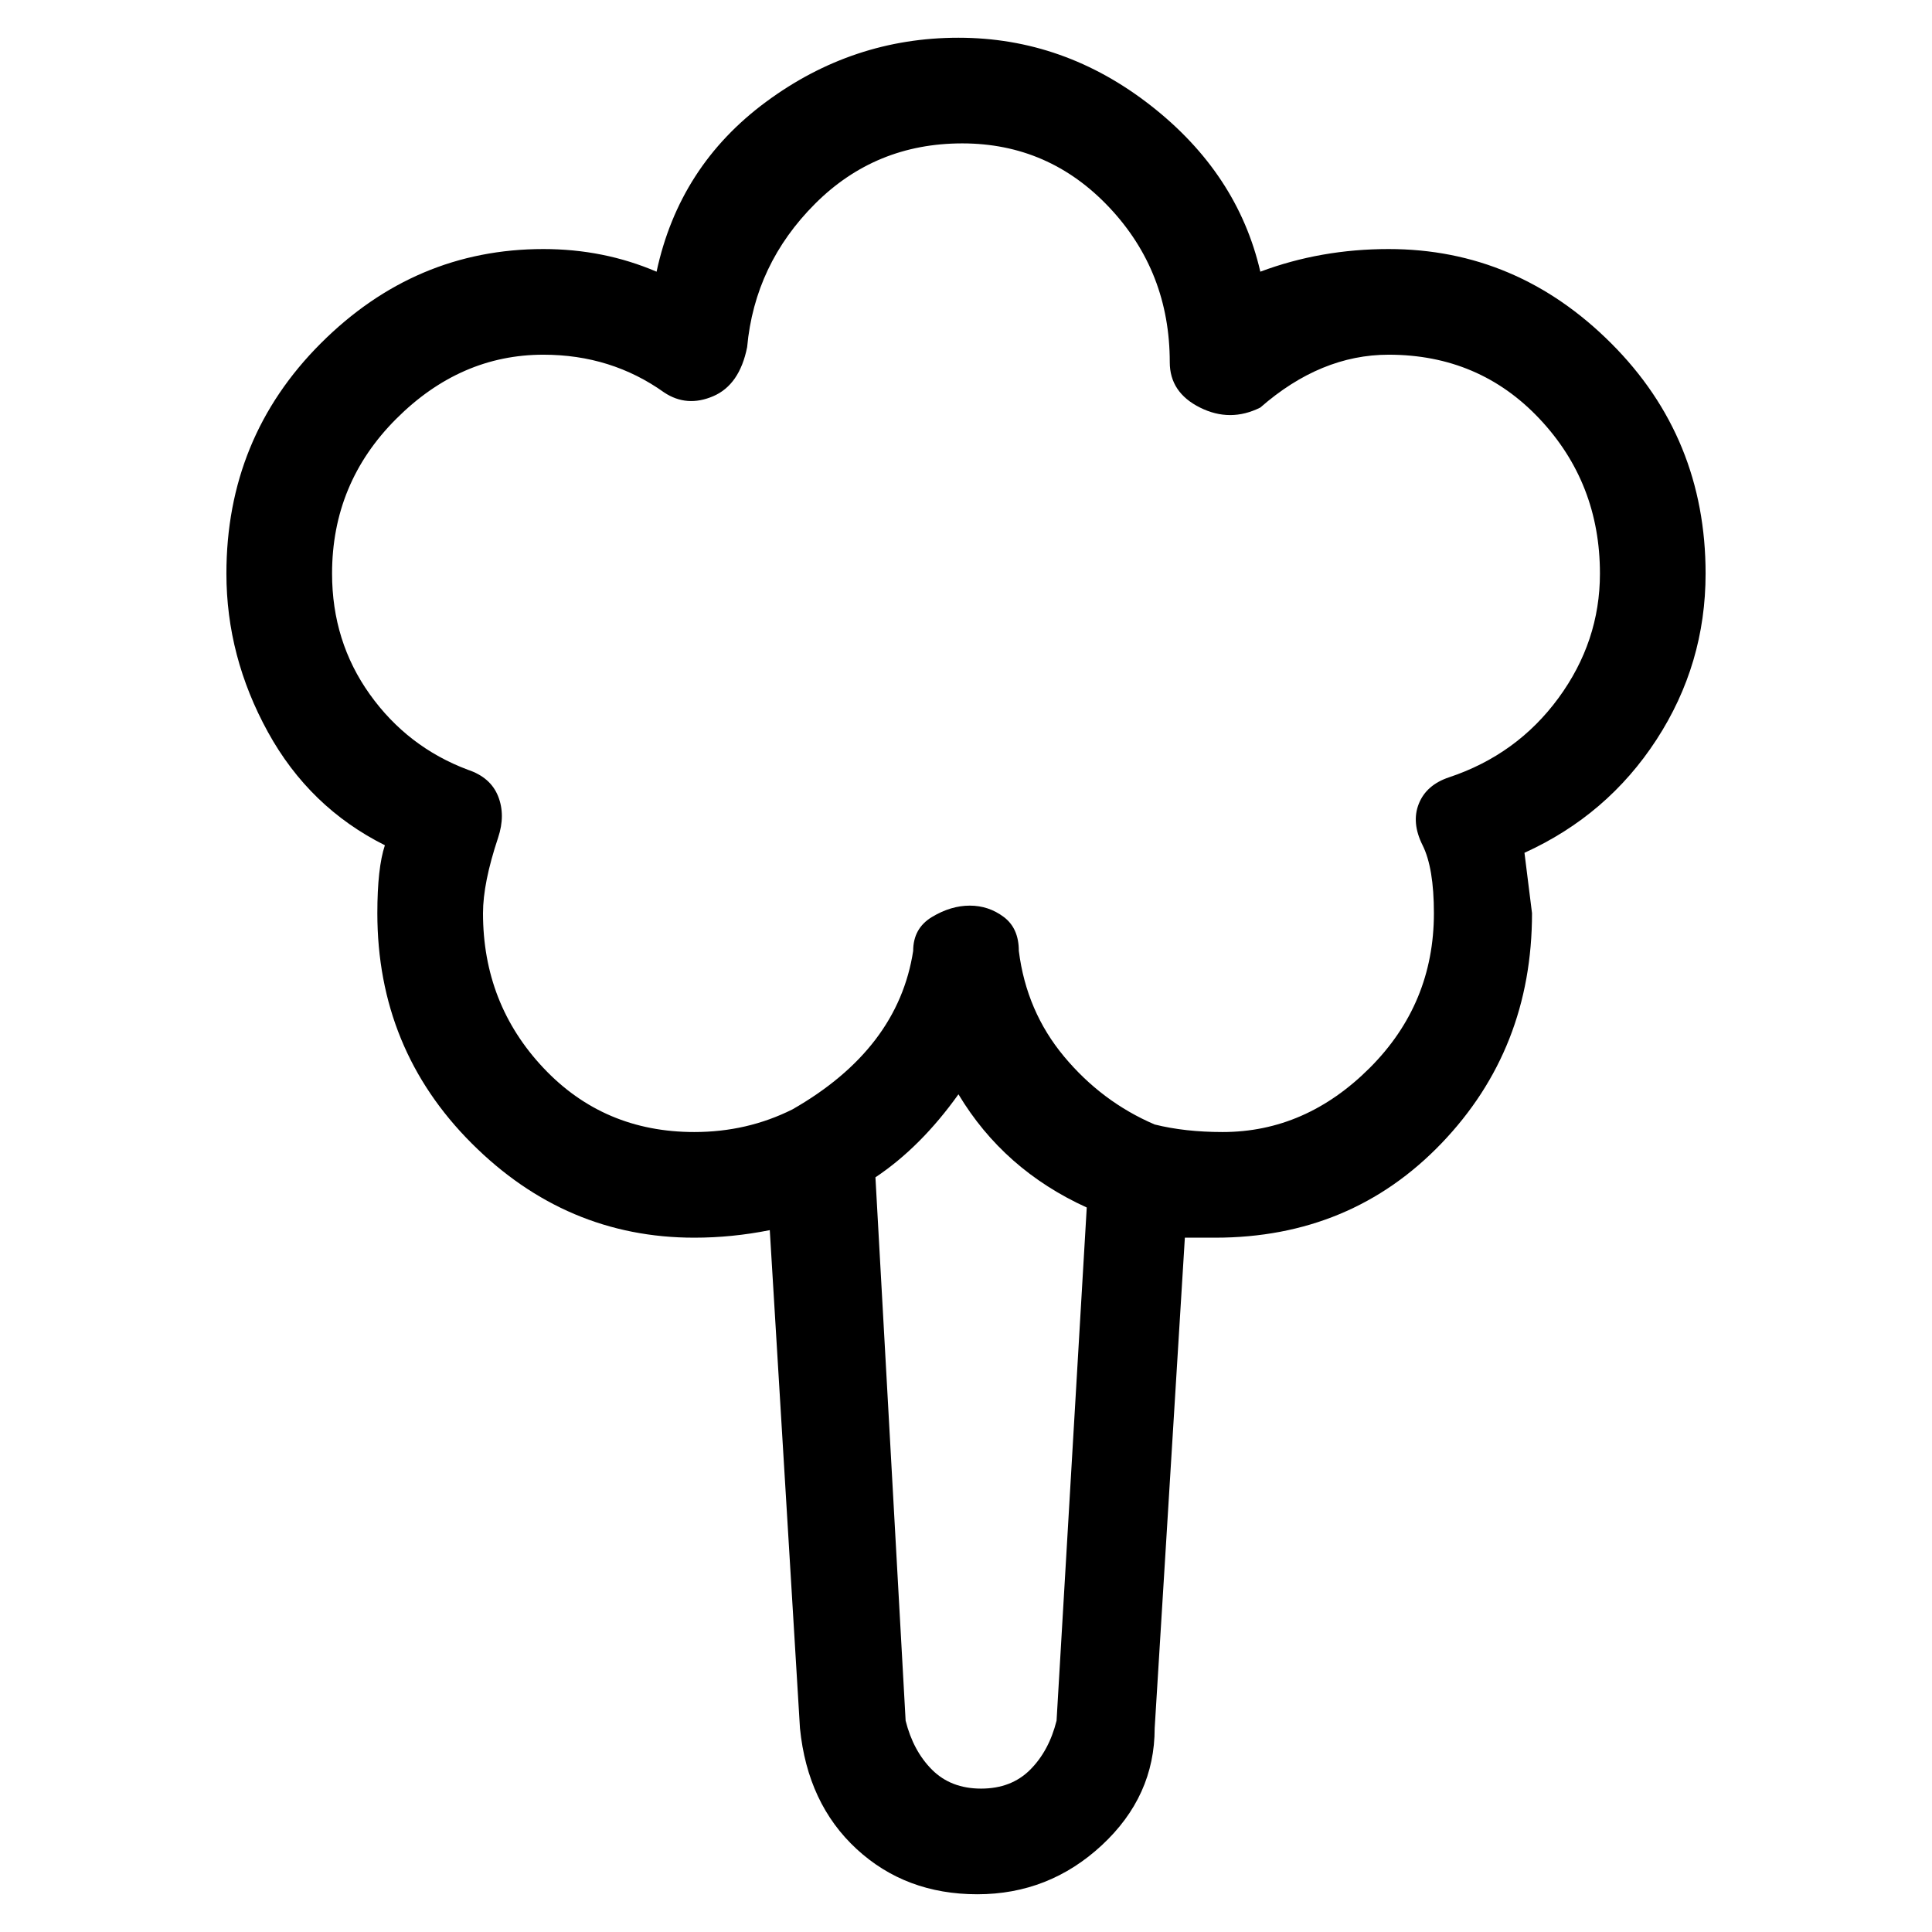 <svg viewBox="0 0 256 256" xmlns="http://www.w3.org/2000/svg">
  <path transform="scale(1, -1) translate(0, -256)" fill="currentColor" d="M226 180q0 18 -12.5 30.5t-29.5 12.5q-9 0 -17 -3q-3 13 -14.5 22t-25.5 9t-25.5 -8.5t-14.5 -22.5q-7 3 -15 3q-17 0 -29.5 -12.5t-12.5 -30.5q0 -11 5.5 -21t15.5 -15q-1 -3 -1 -9q0 -18 12.5 -30.5t29.5 -12.5q5 0 10 1l4 -66q1 -10 7.5 -16t16 -6t16.5 6.5t7 15.5 l4 65h4q18 0 30 12.5t12 30.5l-1 8q11 5 17.5 15t6.5 22zM130 19q-4 0 -6.5 2.5t-3.5 6.5l-4 72q6 4 11 11q6 -10 17 -15l-4 -68q-1 -4 -3.5 -6.5t-6.5 -2.5zM192 153q-3 -1 -4 -3.5t0.5 -5.5t1.5 -9q0 -12 -8.5 -20.5t-19.5 -8.5q-5 0 -9 1q-7 3 -12 9t-6 14q0 3 -2 4.5 t-4.5 1.5t-5 -1.5t-2.5 -4.5q-2 -13 -16 -21q-6 -3 -13 -3q-12 0 -20 8.5t-8 20.5q0 4 2 10q1 3 0 5.5t-4 3.5q-8 3 -13 10t-5 16q0 12 8.5 20.5t19.5 8.5q9 0 16 -5q3 -2 6.5 -0.5t4.5 6.5q1 11 9 19t19.5 8t19.5 -8.5t8 -20.5q0 -4 4 -6t8 0q8 7 17 7q12 0 20 -8.5 t8 -20.5q0 -9 -5.5 -16.5t-14.5 -10.5z" />
</svg>
